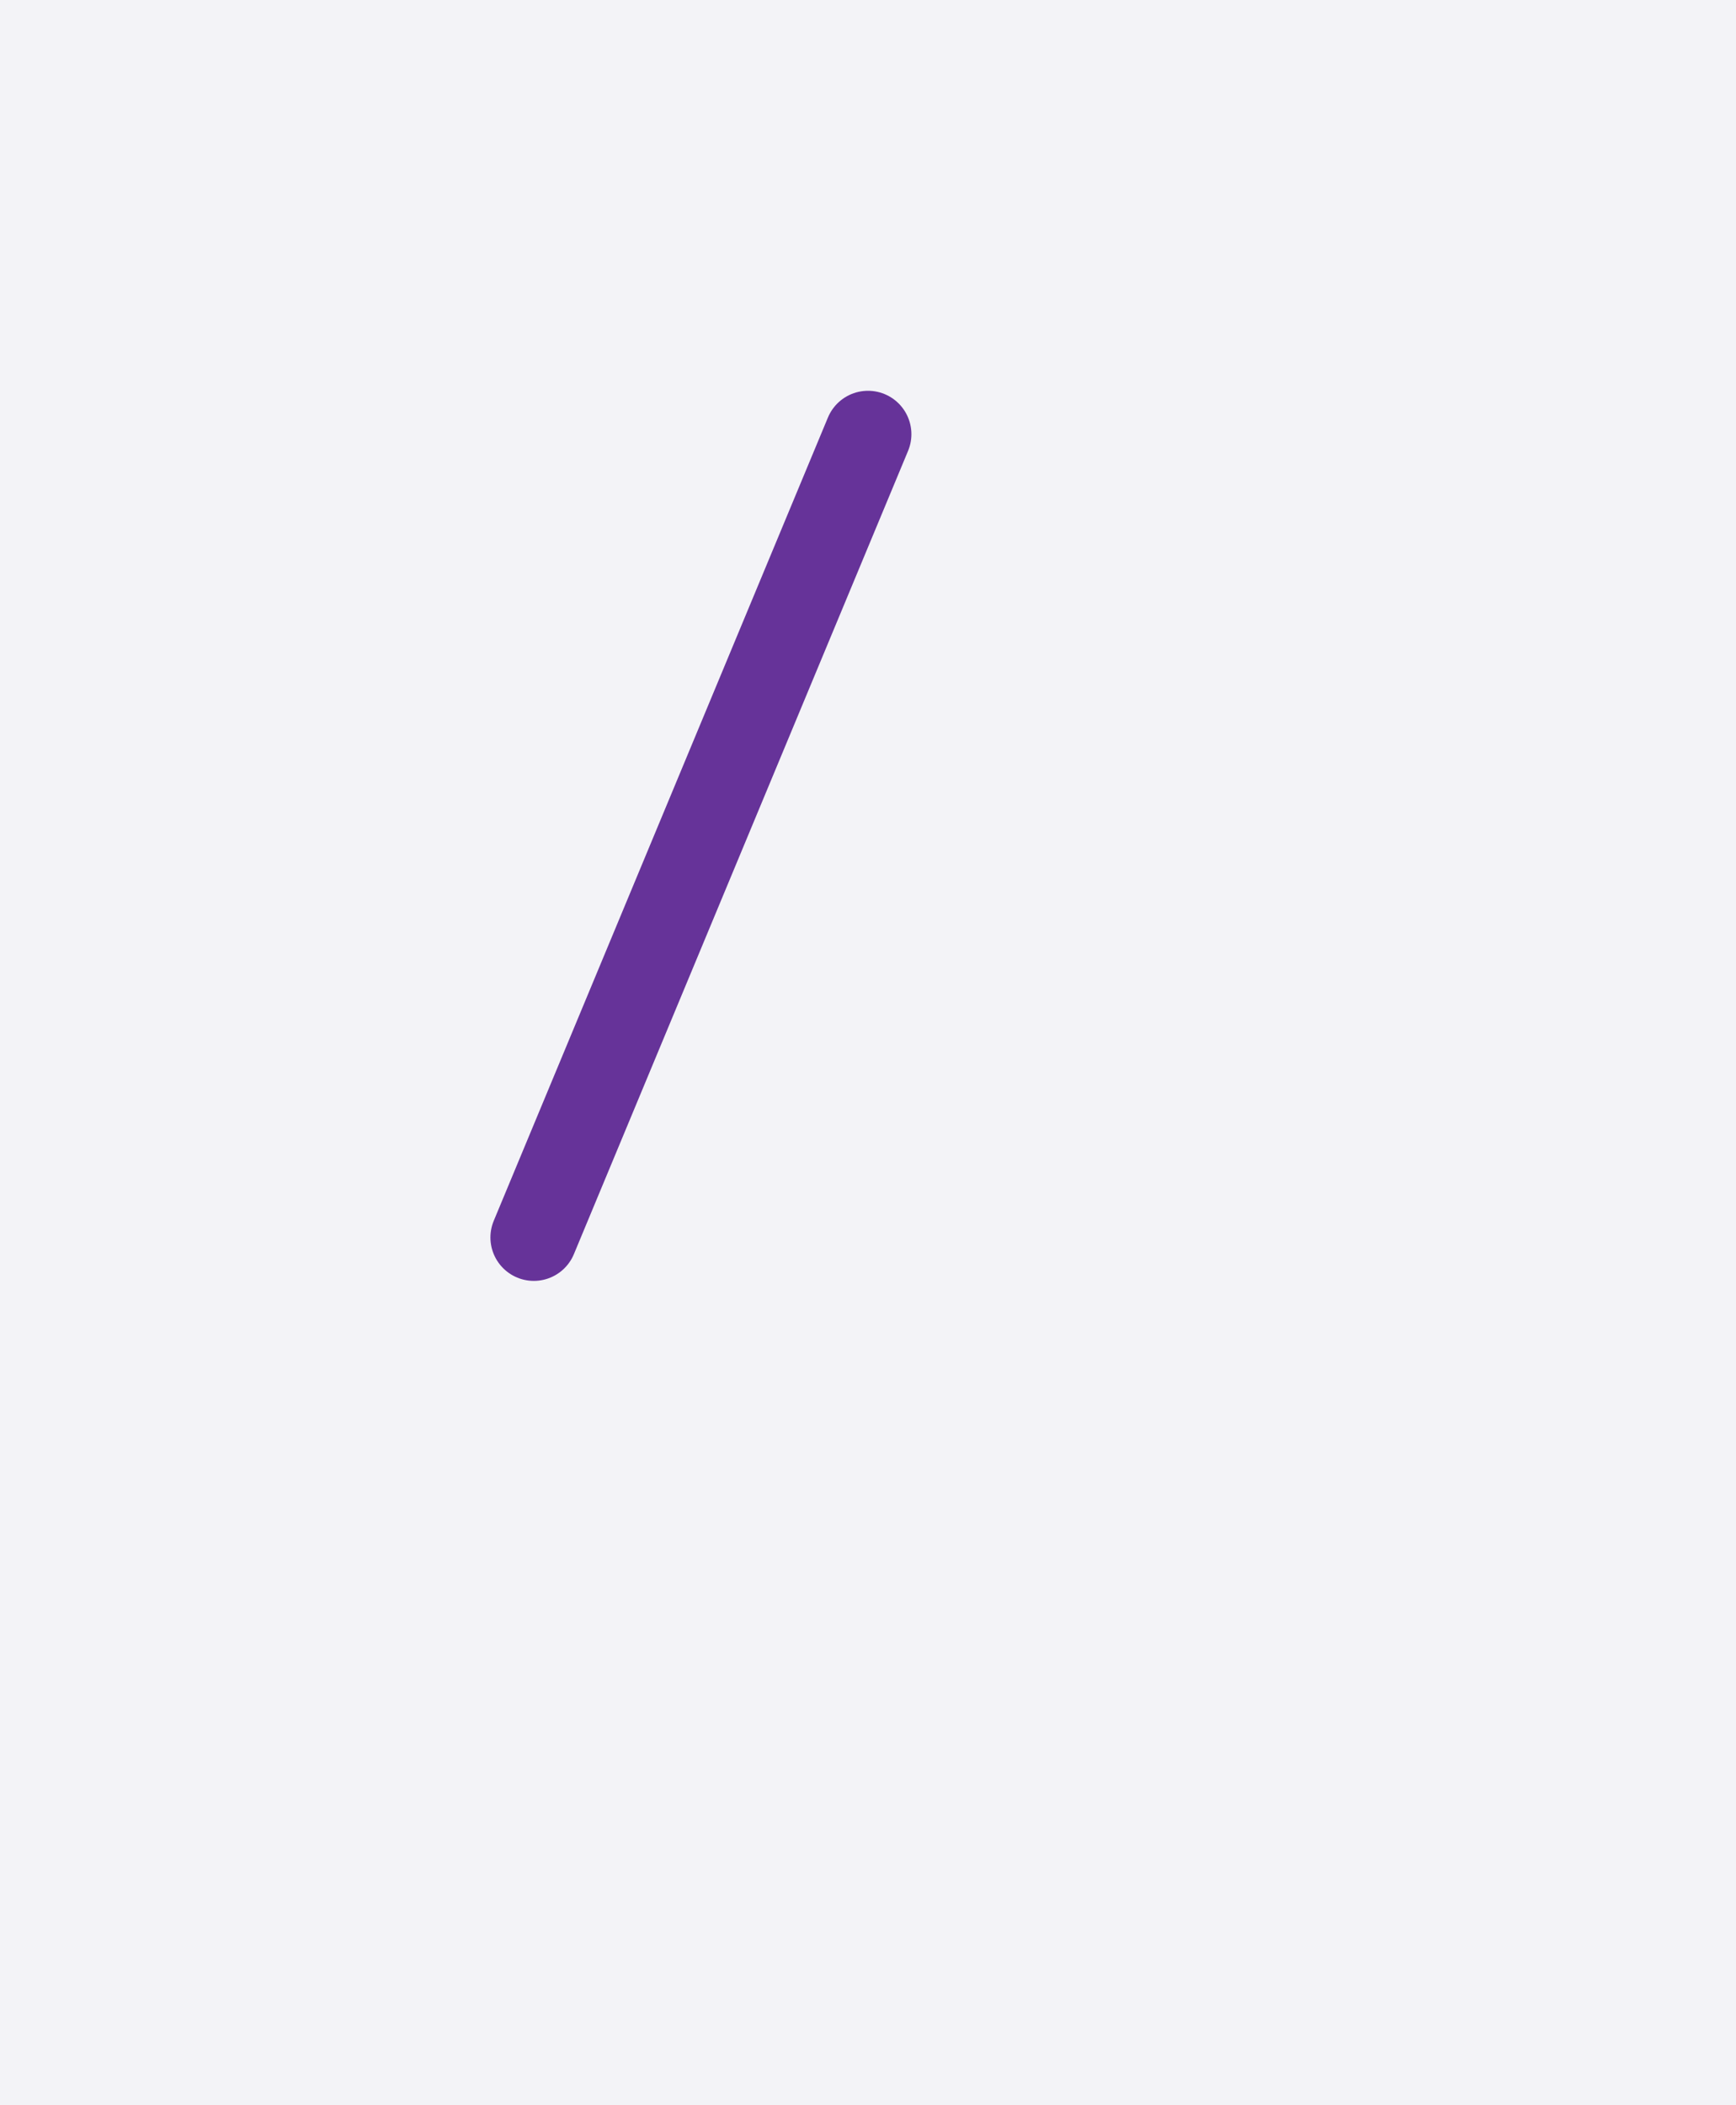 <svg xmlns="http://www.w3.org/2000/svg" width="40.0" height="48.478" style="fill:none; stroke-linecap:round;">
    <rect width="100%" height="100%" fill="#F3F3F7" />
<path stroke="#663399" stroke-width="2" d="M 20,50" />
<path stroke="#663399" stroke-width="2" d="M 20,10 12.3,28.5" />
</svg>